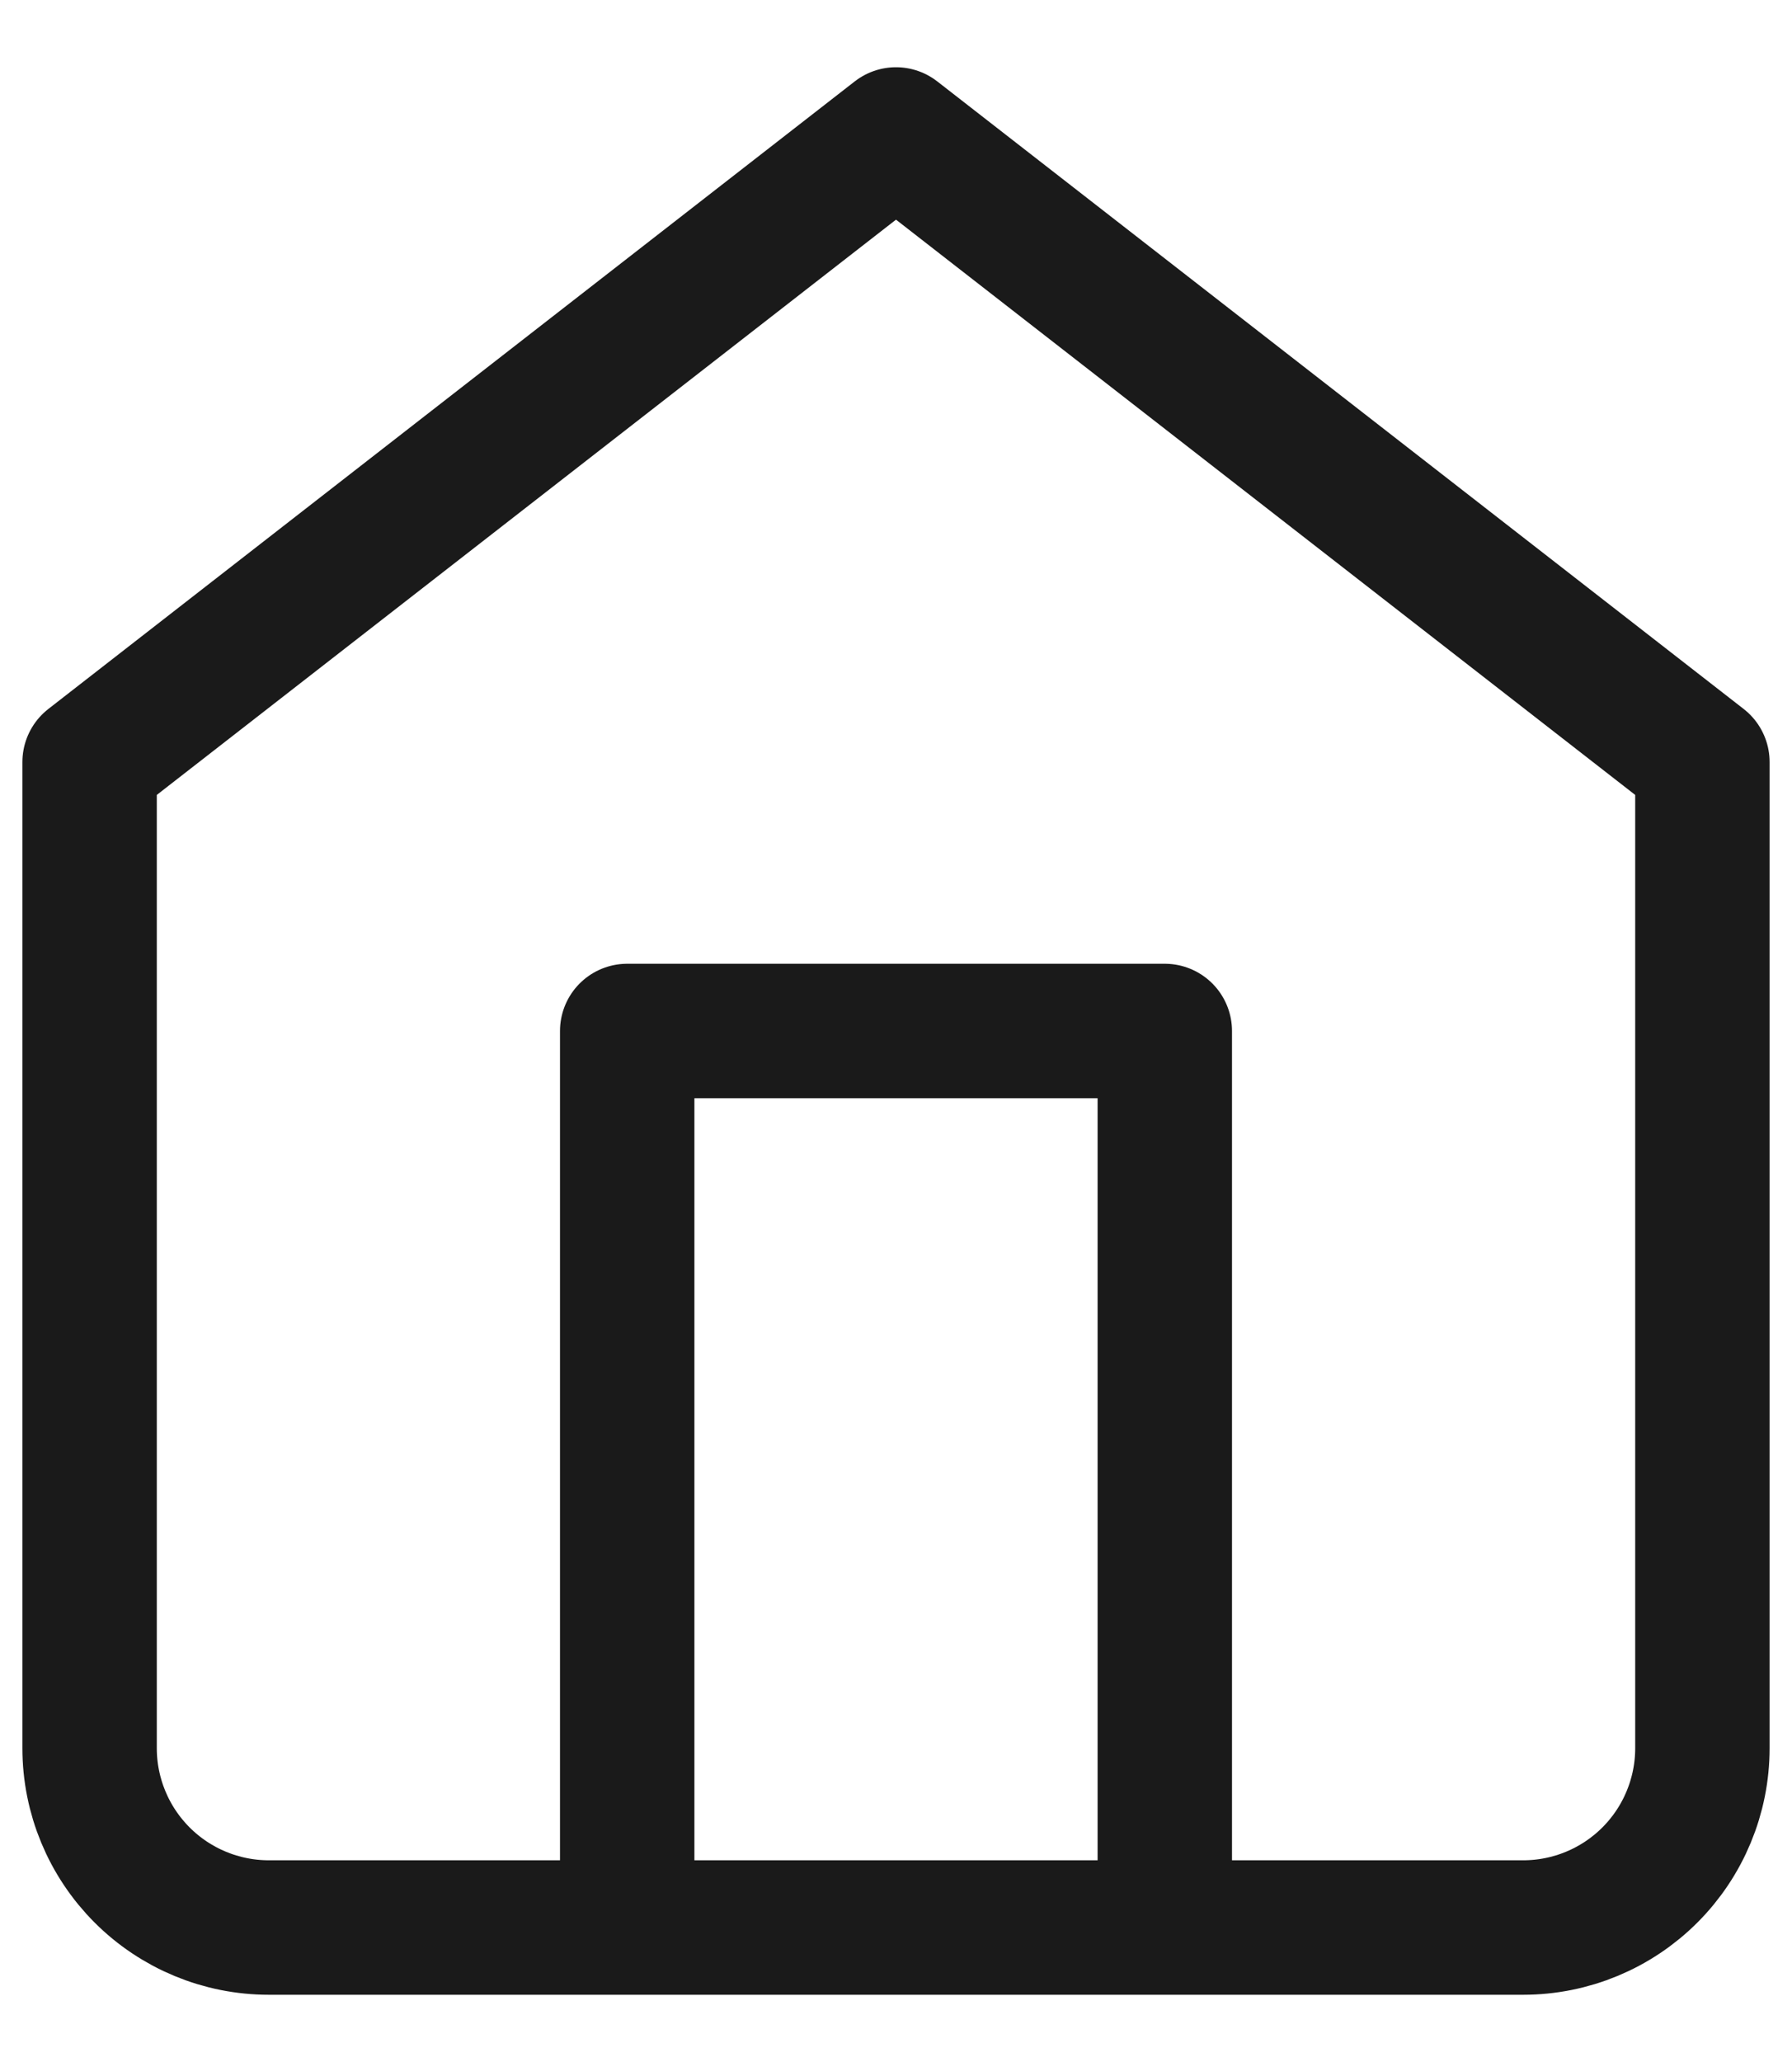 <svg width="20" height="23" viewBox="0 0 20 23" fill="none" xmlns="http://www.w3.org/2000/svg">
<path d="M7 21.5V11.5H13V21.5M1 8.5L10 1.5L19 8.5V19.5C19 20.03 18.789 20.539 18.414 20.914C18.039 21.289 17.53 21.5 17 21.5H3C2.47 21.5 1.961 21.289 1.586 20.914C1.211 20.539 1 20.03 1 19.5V8.5Z" stroke="#1A1A1A" stroke-width="1.5" stroke-linecap="round" stroke-linejoin="round"/>
</svg>
